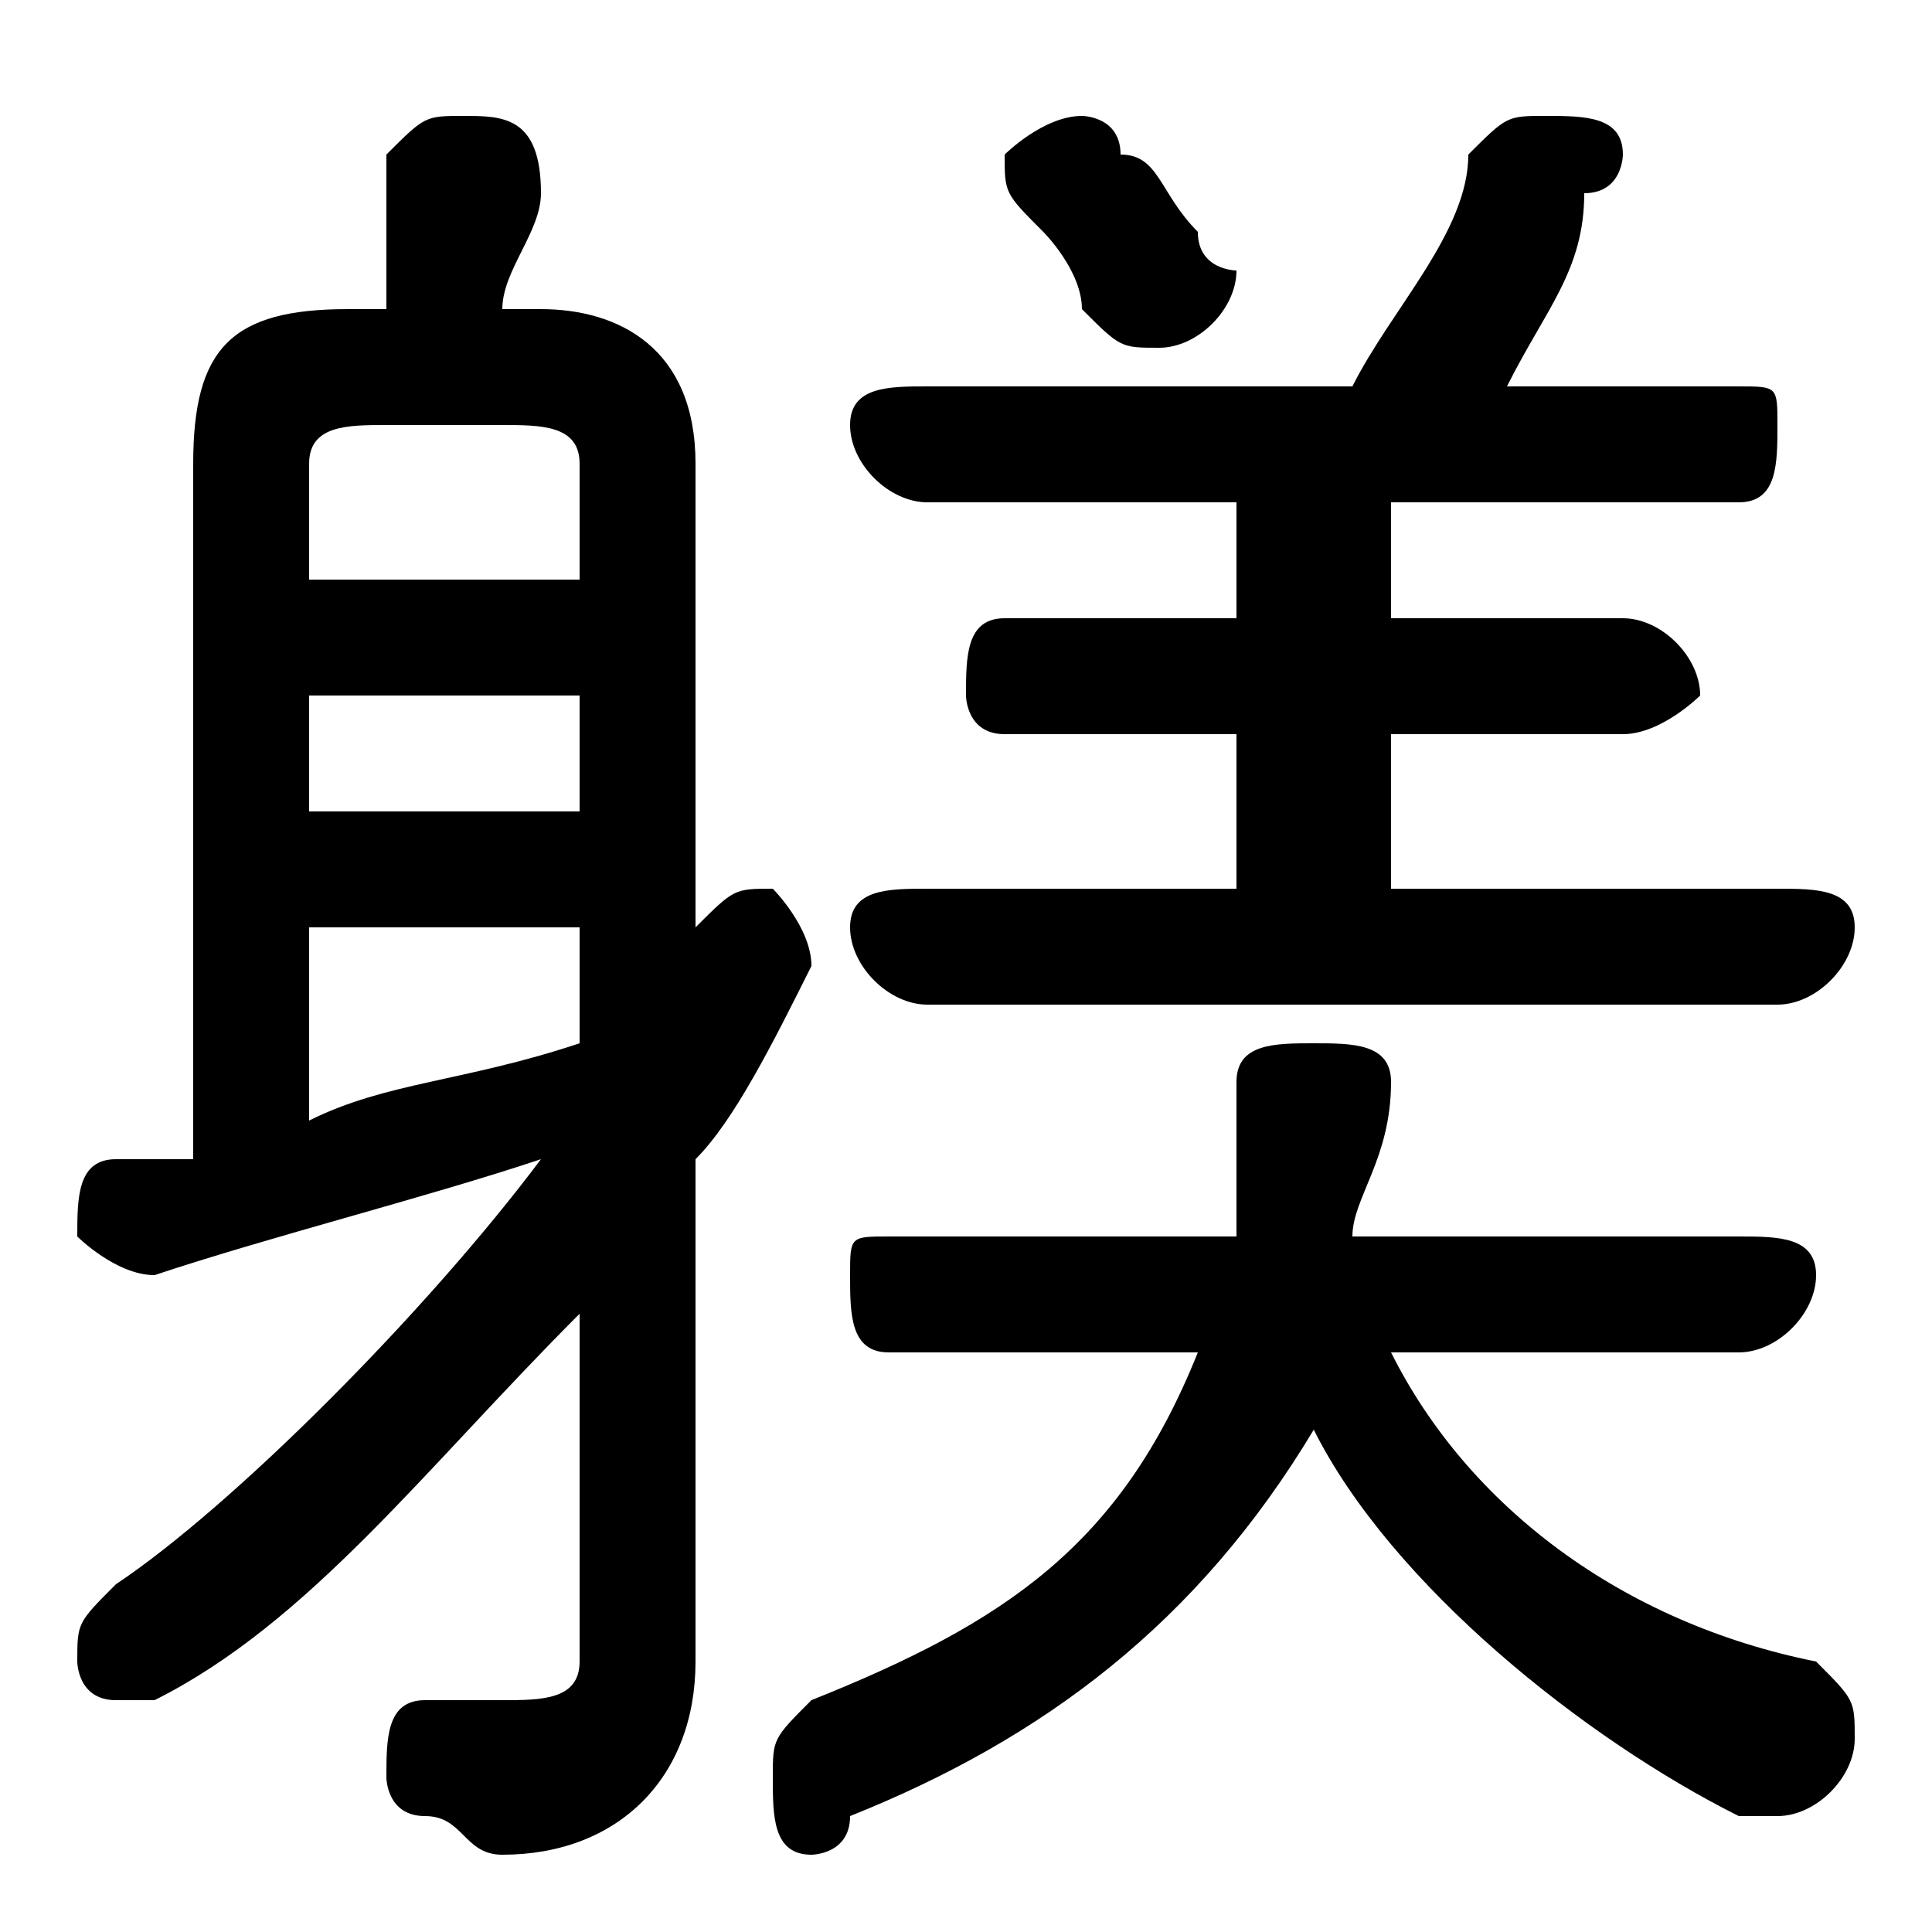 <svg xmlns="http://www.w3.org/2000/svg" viewBox="0 -44.0 50.0 50.0">
    <rect x="0" y="-44.0" width="50.0" height="50.0" fill="#808080" stroke="none"/>
    <g transform="scale(1, -1)">
        <!-- ボディの枠 -->
        <rect x="0" y="-6.0" width="50.0" height="50.0"
            stroke="white" fill="white"/>
        <!-- グリフ座標系の原点 -->
        <circle cx="0" cy="0" r="5" fill="white"/>
        <!-- グリフのアウトライン -->
        <g style="fill:black;stroke:#000000;stroke-width:0;stroke-linecap:round;stroke-linejoin:round;">
        <path d="M 45.0 9.0 C 46.0 9.0 47.0 10.0 47.0 11.0 C 47.0 12.0 46.0 12.0 45.0 12.0 L 35.0 12.0 C 35.0 13.0 36.0 14.0 36.0 16.0 C 36.0 17.0 35.0 17.0 34.0 17.0 C 33.0 17.0 32.0 17.0 32.0 16.0 C 32.0 14.0 32.0 13.0 32.0 12.0 L 23.0 12.0 C 22.0 12.0 22.0 12.0 22.0 11.0 C 22.0 10.0 22.0 9.0 23.0 9.0 L 31.0 9.0 C 29.0 4.0 26.0 2.0 21.0 -0.0 C 20.0 -1.0 20.0 -1.0 20.0 -2.0 C 20.0 -3.0 20.0 -4.0 21.0 -4.0 C 21.0 -4.0 22.0 -4.0 22.0 -3.0 C 27.0 -1.0 31.0 2.0 34.0 7.0 C 36.0 3.0 41.0 -1.0 45.0 -3.0 C 46.0 -3.0 46.0 -3.0 46.0 -3.0 C 47.0 -3.0 48.0 -2.0 48.0 -1.0 C 48.0 -0.0 48.0 0.0 47.0 1.0 C 42.0 2.0 38.0 5.0 36.0 9.0 Z M 18.0 32.0 C 18.0 35.0 16.0 36.0 14.0 36.0 L 13.0 36.0 C 13.0 37.0 14.0 38.0 14.0 39.0 C 14.0 41.0 13.0 41.0 12.0 41.0 C 11.0 41.0 11.0 41.0 10.0 40.0 C 10.0 39.0 10.0 37.0 10.0 36.0 L 9.0 36.0 C 6.0 36.0 5.0 35.0 5.0 32.0 L 5.0 14.0 C 4.0 14.0 4.0 14.0 3.0 14.0 C 2.0 14.0 2.0 13.0 2.0 12.0 C 2.0 12.0 3.0 11.0 4.0 11.0 C 7.0 12.0 11.0 13.0 14.0 14.0 C 11.0 10.0 6.0 5.0 3.0 3.0 C 2.0 2.0 2.0 2.0 2.0 1.0 C 2.0 1.0 2.0 -0.0 3.0 -0.0 C 4.0 -0.0 4.0 0.0 4.0 0.0 C 8.0 2.0 11.0 6.0 15.0 10.0 L 15.0 5.0 L 15.0 1.0 C 15.0 -0.0 14.0 -0.0 13.0 -0.0 C 12.0 -0.0 12.0 -0.0 11.0 -0.0 C 10.0 0.0 10.0 -1.0 10.0 -2.0 C 10.0 -2.0 10.0 -3.0 11.0 -3.0 C 12.0 -3.0 12.0 -4.0 13.0 -4.0 C 16.0 -4.0 18.0 -2.0 18.0 1.0 L 18.0 14.0 C 19.0 15.0 20.0 17.0 21.0 19.0 C 21.0 19.0 21.0 19.0 21.0 19.0 C 21.0 20.0 20.0 21.0 20.0 21.0 C 19.0 21.0 19.0 21.0 18.0 20.0 C 18.0 20.0 18.0 19.0 18.0 19.0 Z M 8.0 20.0 L 15.0 20.0 L 15.0 17.0 C 12.0 16.0 10.0 16.0 8.0 15.0 Z M 8.0 26.0 L 15.0 26.0 L 15.0 23.0 L 8.0 23.0 Z M 15.0 29.0 L 8.0 29.0 L 8.0 32.0 C 8.0 33.0 9.0 33.0 10.0 33.0 L 13.0 33.0 C 14.0 33.0 15.0 33.0 15.0 32.0 Z M 36.0 21.0 L 36.0 25.0 L 42.0 25.0 C 43.0 25.0 44.0 26.0 44.0 26.0 C 44.0 27.0 43.0 28.0 42.0 28.0 L 36.0 28.0 L 36.0 31.0 L 45.0 31.0 C 46.0 31.0 46.0 32.0 46.0 33.0 C 46.0 34.0 46.0 34.0 45.0 34.0 L 39.0 34.0 C 40.0 36.0 41.0 37.0 41.0 39.0 C 42.0 39.0 42.0 40.0 42.0 40.0 C 42.0 41.0 41.0 41.0 40.0 41.0 C 39.0 41.0 39.0 41.0 38.0 40.0 C 38.0 38.0 36.0 36.0 35.0 34.0 L 24.0 34.0 C 23.0 34.0 22.0 34.0 22.0 33.0 C 22.0 32.0 23.0 31.0 24.0 31.0 L 32.0 31.0 L 32.0 28.0 L 26.0 28.0 C 25.0 28.0 25.0 27.0 25.0 26.0 C 25.0 26.0 25.0 25.0 26.0 25.0 L 32.0 25.0 L 32.0 21.0 L 24.0 21.0 C 23.0 21.0 22.0 21.0 22.0 20.0 C 22.0 19.0 23.0 18.0 24.0 18.0 L 46.0 18.0 C 47.0 18.0 48.0 19.0 48.0 20.0 C 48.0 21.0 47.0 21.0 46.0 21.0 Z M 29.0 40.0 C 29.0 41.0 28.0 41.0 28.0 41.0 C 27.0 41.0 26.0 40.0 26.0 40.0 C 26.0 39.0 26.0 39.0 27.0 38.0 C 27.0 38.0 28.0 37.0 28.0 36.0 C 29.0 35.0 29.0 35.0 30.0 35.0 C 31.0 35.0 32.0 36.0 32.0 37.0 C 32.0 37.0 31.0 37.0 31.0 38.0 C 30.0 39.0 30.0 40.0 29.0 40.0 Z"/>
    </g>
    </g>
</svg>
